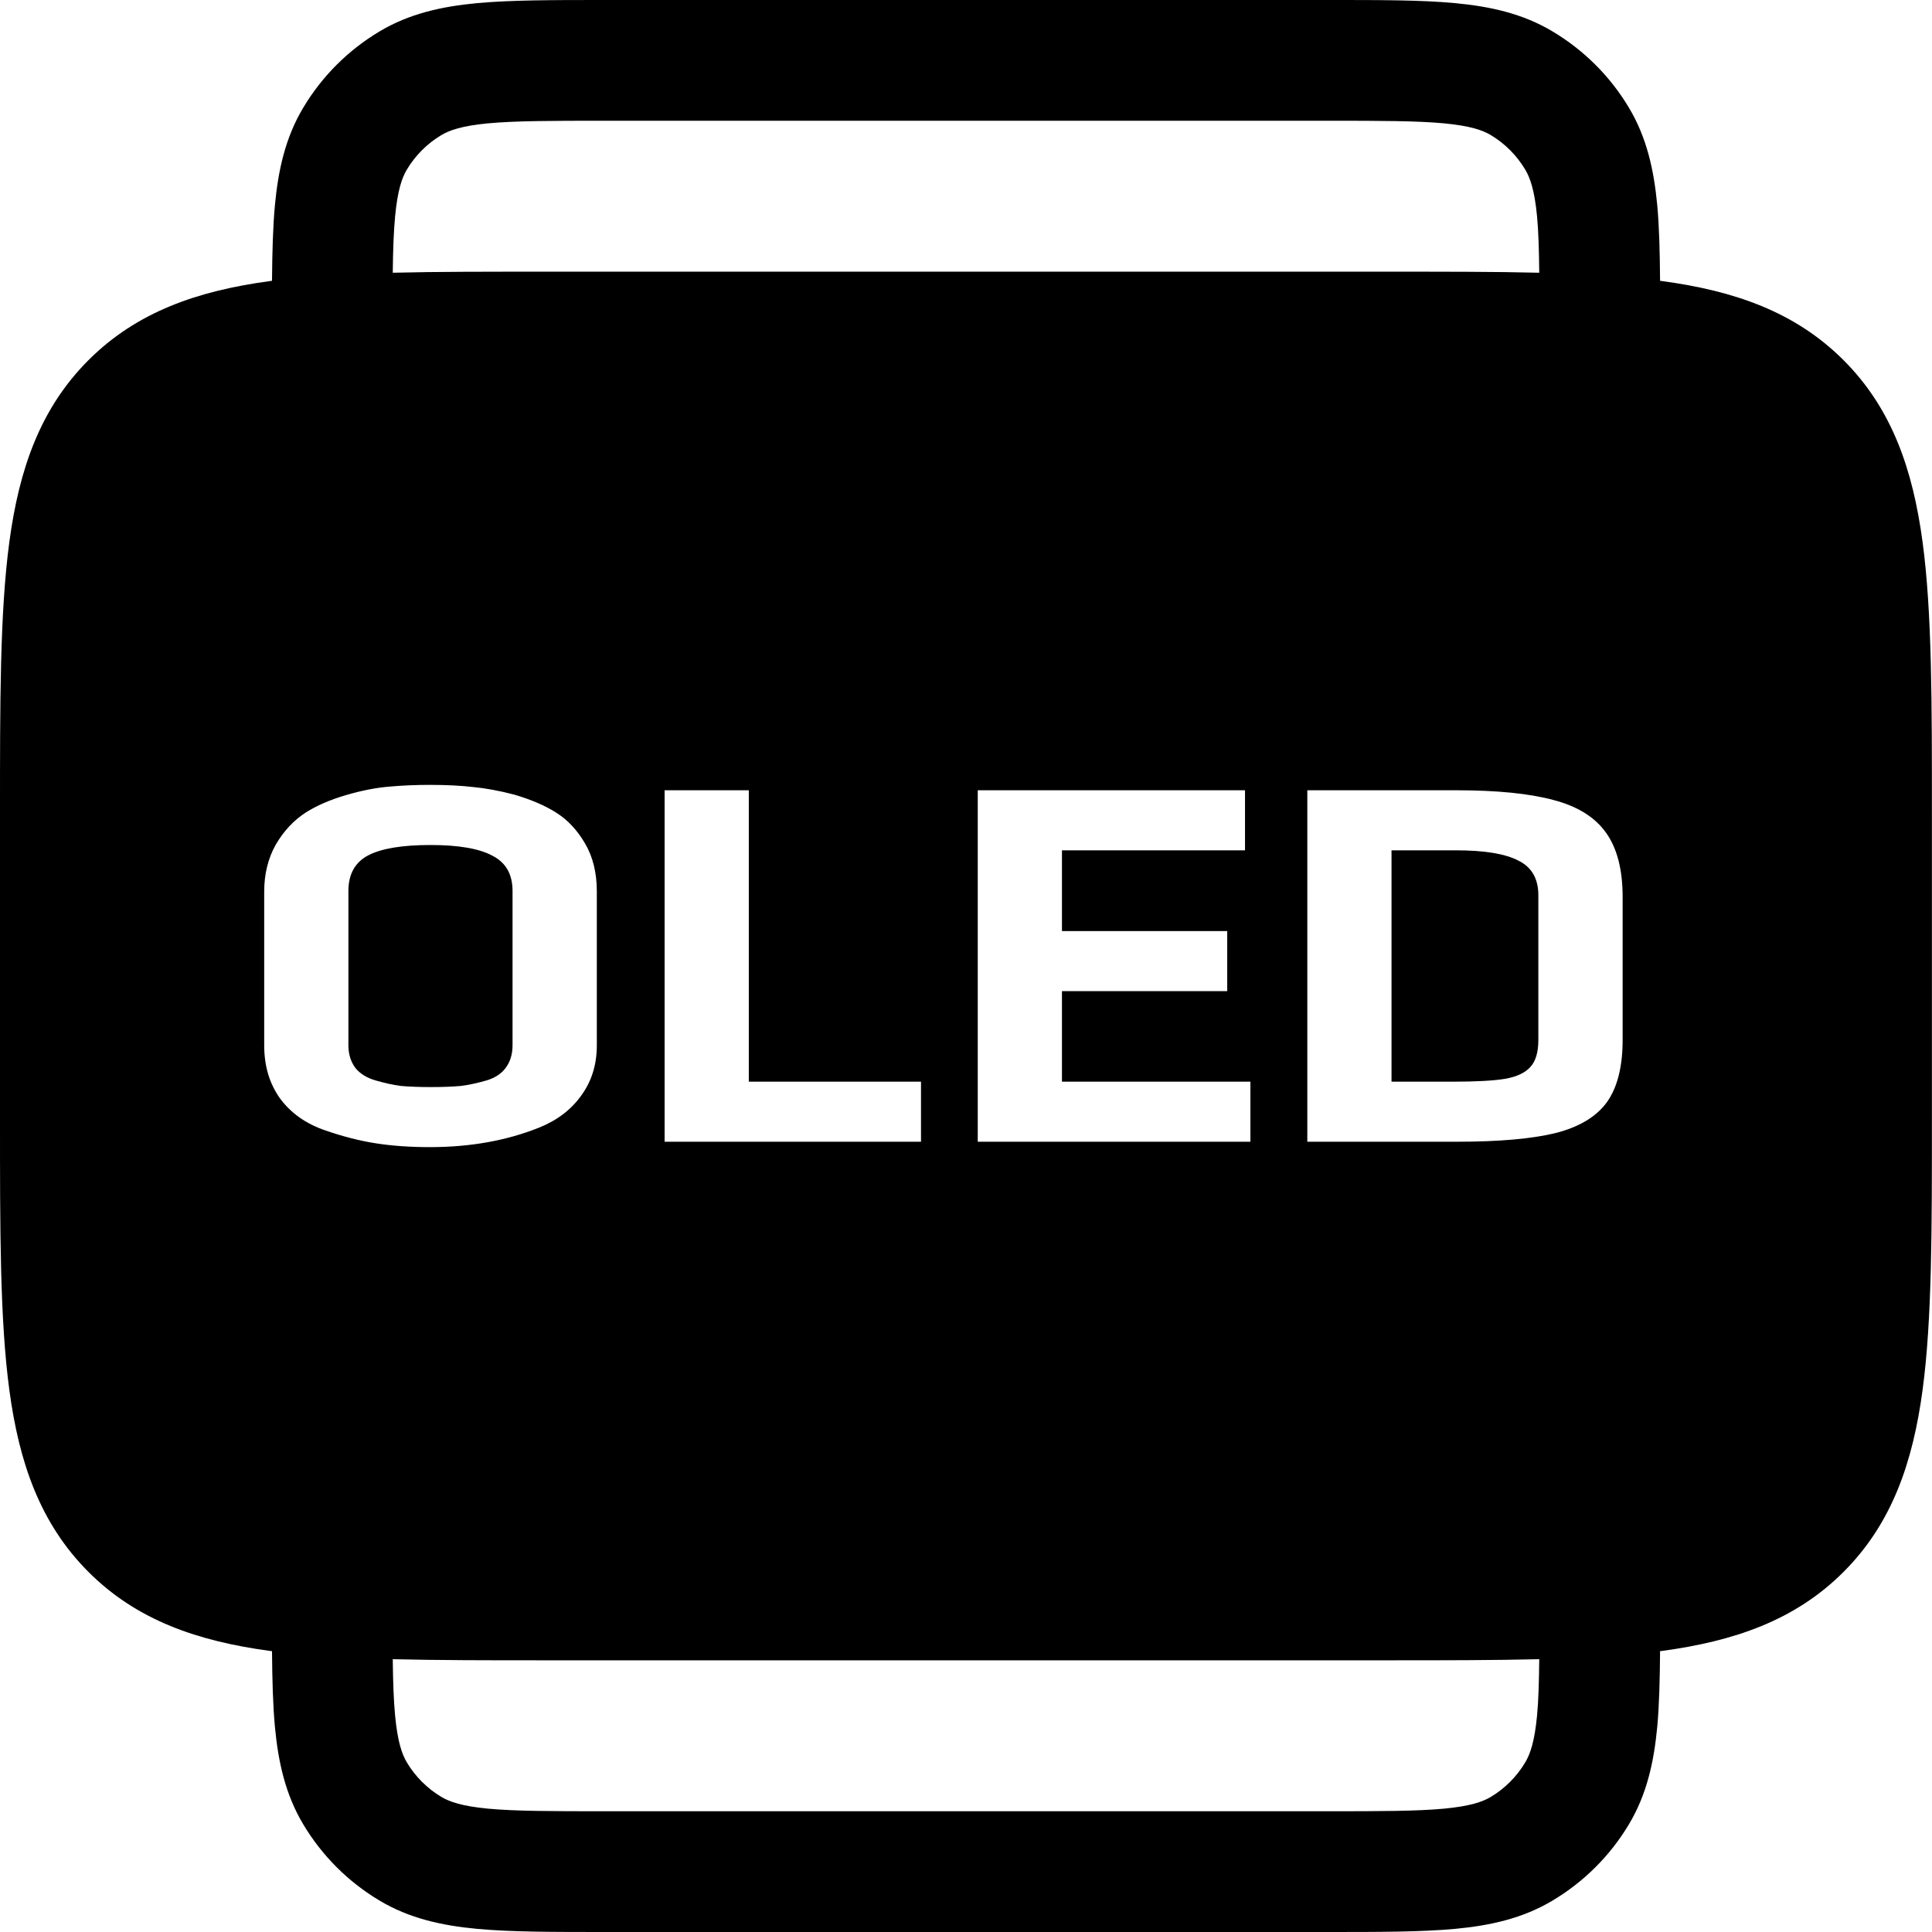 <svg width="24" height="24" viewBox="0 0 24 24" xmlns="http://www.w3.org/2000/svg">
  <path d="M5.348 10.497C5.696 10.497 5.954 10.541 6.119 10.631C6.285 10.716 6.367 10.862 6.367 11.068V12.985C6.367 13.097 6.338 13.191 6.28 13.268C6.227 13.339 6.146 13.392 6.039 13.423C5.932 13.454 5.826 13.477 5.724 13.49C5.625 13.499 5.502 13.504 5.354 13.504C5.207 13.504 5.082 13.499 4.979 13.49C4.881 13.477 4.778 13.454 4.671 13.423C4.559 13.392 4.474 13.339 4.416 13.268C4.358 13.191 4.328 13.097 4.328 12.985V11.068C4.328 10.858 4.412 10.709 4.577 10.624C4.743 10.539 4.999 10.497 5.348 10.497Z" />
  <path d="M18.084 10.563C18.442 10.563 18.701 10.606 18.862 10.691C19.028 10.772 19.11 10.916 19.11 11.122V12.918C19.11 13.07 19.077 13.183 19.01 13.255C18.947 13.326 18.842 13.376 18.694 13.402C18.551 13.425 18.337 13.437 18.051 13.437H17.286V10.563H18.084Z" />
  <path fill-rule="evenodd" clip-rule="evenodd" d="M16.501 3.53052e-07C17.129 -3.69082e-08 17.652 -0.001 18.076 0.039C18.511 0.08 18.916 0.168 19.289 0.392C19.677 0.624 20.002 0.948 20.234 1.336C20.458 1.709 20.546 2.115 20.587 2.55C20.612 2.821 20.619 3.134 20.622 3.488C20.629 3.489 20.635 3.49 20.642 3.491C21.542 3.612 22.299 3.872 22.901 4.474C23.503 5.076 23.762 5.833 23.883 6.733C24.001 7.612 23.999 8.732 23.999 10.125V13.875C23.999 15.268 24.001 16.388 23.883 17.267C23.762 18.167 23.503 18.925 22.901 19.527C22.3 20.129 21.541 20.388 20.642 20.509C20.635 20.51 20.629 20.51 20.622 20.511C20.619 20.866 20.612 21.178 20.587 21.45C20.546 21.885 20.458 22.291 20.234 22.664C20.002 23.052 19.677 23.376 19.289 23.608C18.916 23.832 18.511 23.92 18.076 23.961C17.652 24 17.129 24 16.501 24H7.501C6.873 24 6.349 24 5.926 23.961C5.491 23.92 5.085 23.832 4.712 23.608C4.324 23.376 4 23.052 3.768 22.664C3.544 22.291 3.456 21.885 3.415 21.45C3.39 21.178 3.382 20.866 3.379 20.511C3.372 20.51 3.365 20.51 3.358 20.509C2.458 20.388 1.7 20.129 1.099 19.527C0.497 18.925 0.237 18.167 0.116 17.267C-0.002 16.388 1.78813e-06 15.268 1.78813e-06 13.875V10.125C1.78614e-06 8.732 -0.002 7.612 0.116 6.733C0.237 5.833 0.497 5.076 1.099 4.474C1.701 3.872 2.458 3.612 3.358 3.491C3.365 3.49 3.372 3.489 3.379 3.488C3.382 3.134 3.39 2.821 3.415 2.55C3.456 2.115 3.544 1.709 3.768 1.336C4 0.948 4.324 0.624 4.712 0.392C5.085 0.168 5.491 0.08 5.926 0.039C6.349 -0 6.873 2.86049e-07 7.501 3.53052e-07H16.501ZM19.121 20.611C18.561 20.625 17.939 20.625 17.249 20.625H6.75C6.061 20.625 5.438 20.625 4.879 20.611C4.882 20.892 4.89 21.118 4.908 21.311C4.939 21.637 4.993 21.791 5.054 21.893C5.159 22.069 5.307 22.217 5.483 22.322C5.585 22.383 5.739 22.437 6.065 22.468C6.403 22.499 6.844 22.5 7.501 22.5H16.501C17.158 22.5 17.599 22.499 17.936 22.468C18.263 22.437 18.417 22.383 18.519 22.322C18.695 22.217 18.842 22.069 18.947 21.893C19.008 21.791 19.063 21.637 19.094 21.311C19.112 21.118 19.118 20.892 19.121 20.611ZM5.341 9.75C5.167 9.75 5.001 9.757 4.845 9.771C4.675 9.784 4.492 9.82 4.295 9.878C4.098 9.936 3.933 10.008 3.799 10.093C3.647 10.191 3.521 10.327 3.423 10.497C3.329 10.667 3.282 10.86 3.282 11.075V12.985C3.282 13.245 3.349 13.467 3.483 13.651C3.618 13.831 3.803 13.961 4.04 14.042C4.259 14.118 4.47 14.172 4.671 14.203C4.876 14.235 5.1 14.25 5.341 14.25C5.842 14.25 6.294 14.169 6.696 14.008C6.92 13.918 7.094 13.786 7.219 13.611C7.348 13.436 7.414 13.227 7.414 12.985V11.075C7.414 10.842 7.365 10.642 7.267 10.477C7.173 10.315 7.056 10.189 6.917 10.1C6.778 10.01 6.602 9.934 6.388 9.871C6.2 9.822 6.03 9.791 5.878 9.777C5.726 9.759 5.546 9.75 5.341 9.75ZM8.256 14.183H11.441V13.437H9.302V9.817H8.256V14.183ZM12.146 14.183H15.533V13.437H13.192V12.312H15.245V11.566H13.192V10.563H15.466V9.817H12.146V14.183ZM16.24 14.183H18.098C18.621 14.183 19.03 14.147 19.325 14.075C19.62 13.999 19.832 13.871 19.962 13.691C20.092 13.508 20.157 13.25 20.157 12.918V11.143C20.157 10.802 20.088 10.535 19.949 10.342C19.811 10.149 19.593 10.015 19.298 9.938C19.003 9.858 18.6 9.817 18.091 9.817H16.24V14.183ZM7.501 1.5C6.844 1.5 6.403 1.501 6.065 1.532C5.739 1.563 5.585 1.617 5.483 1.678C5.307 1.783 5.159 1.931 5.054 2.107C4.993 2.209 4.939 2.363 4.908 2.689C4.89 2.882 4.882 3.108 4.879 3.388C5.438 3.374 6.061 3.375 6.75 3.375H17.249C17.939 3.375 18.561 3.374 19.121 3.388C19.118 3.108 19.112 2.882 19.094 2.689C19.063 2.363 19.008 2.209 18.947 2.107C18.842 1.931 18.695 1.783 18.519 1.678C18.417 1.617 18.263 1.563 17.936 1.532C17.599 1.501 17.158 1.5 16.501 1.5H7.501Z" />
</svg>
